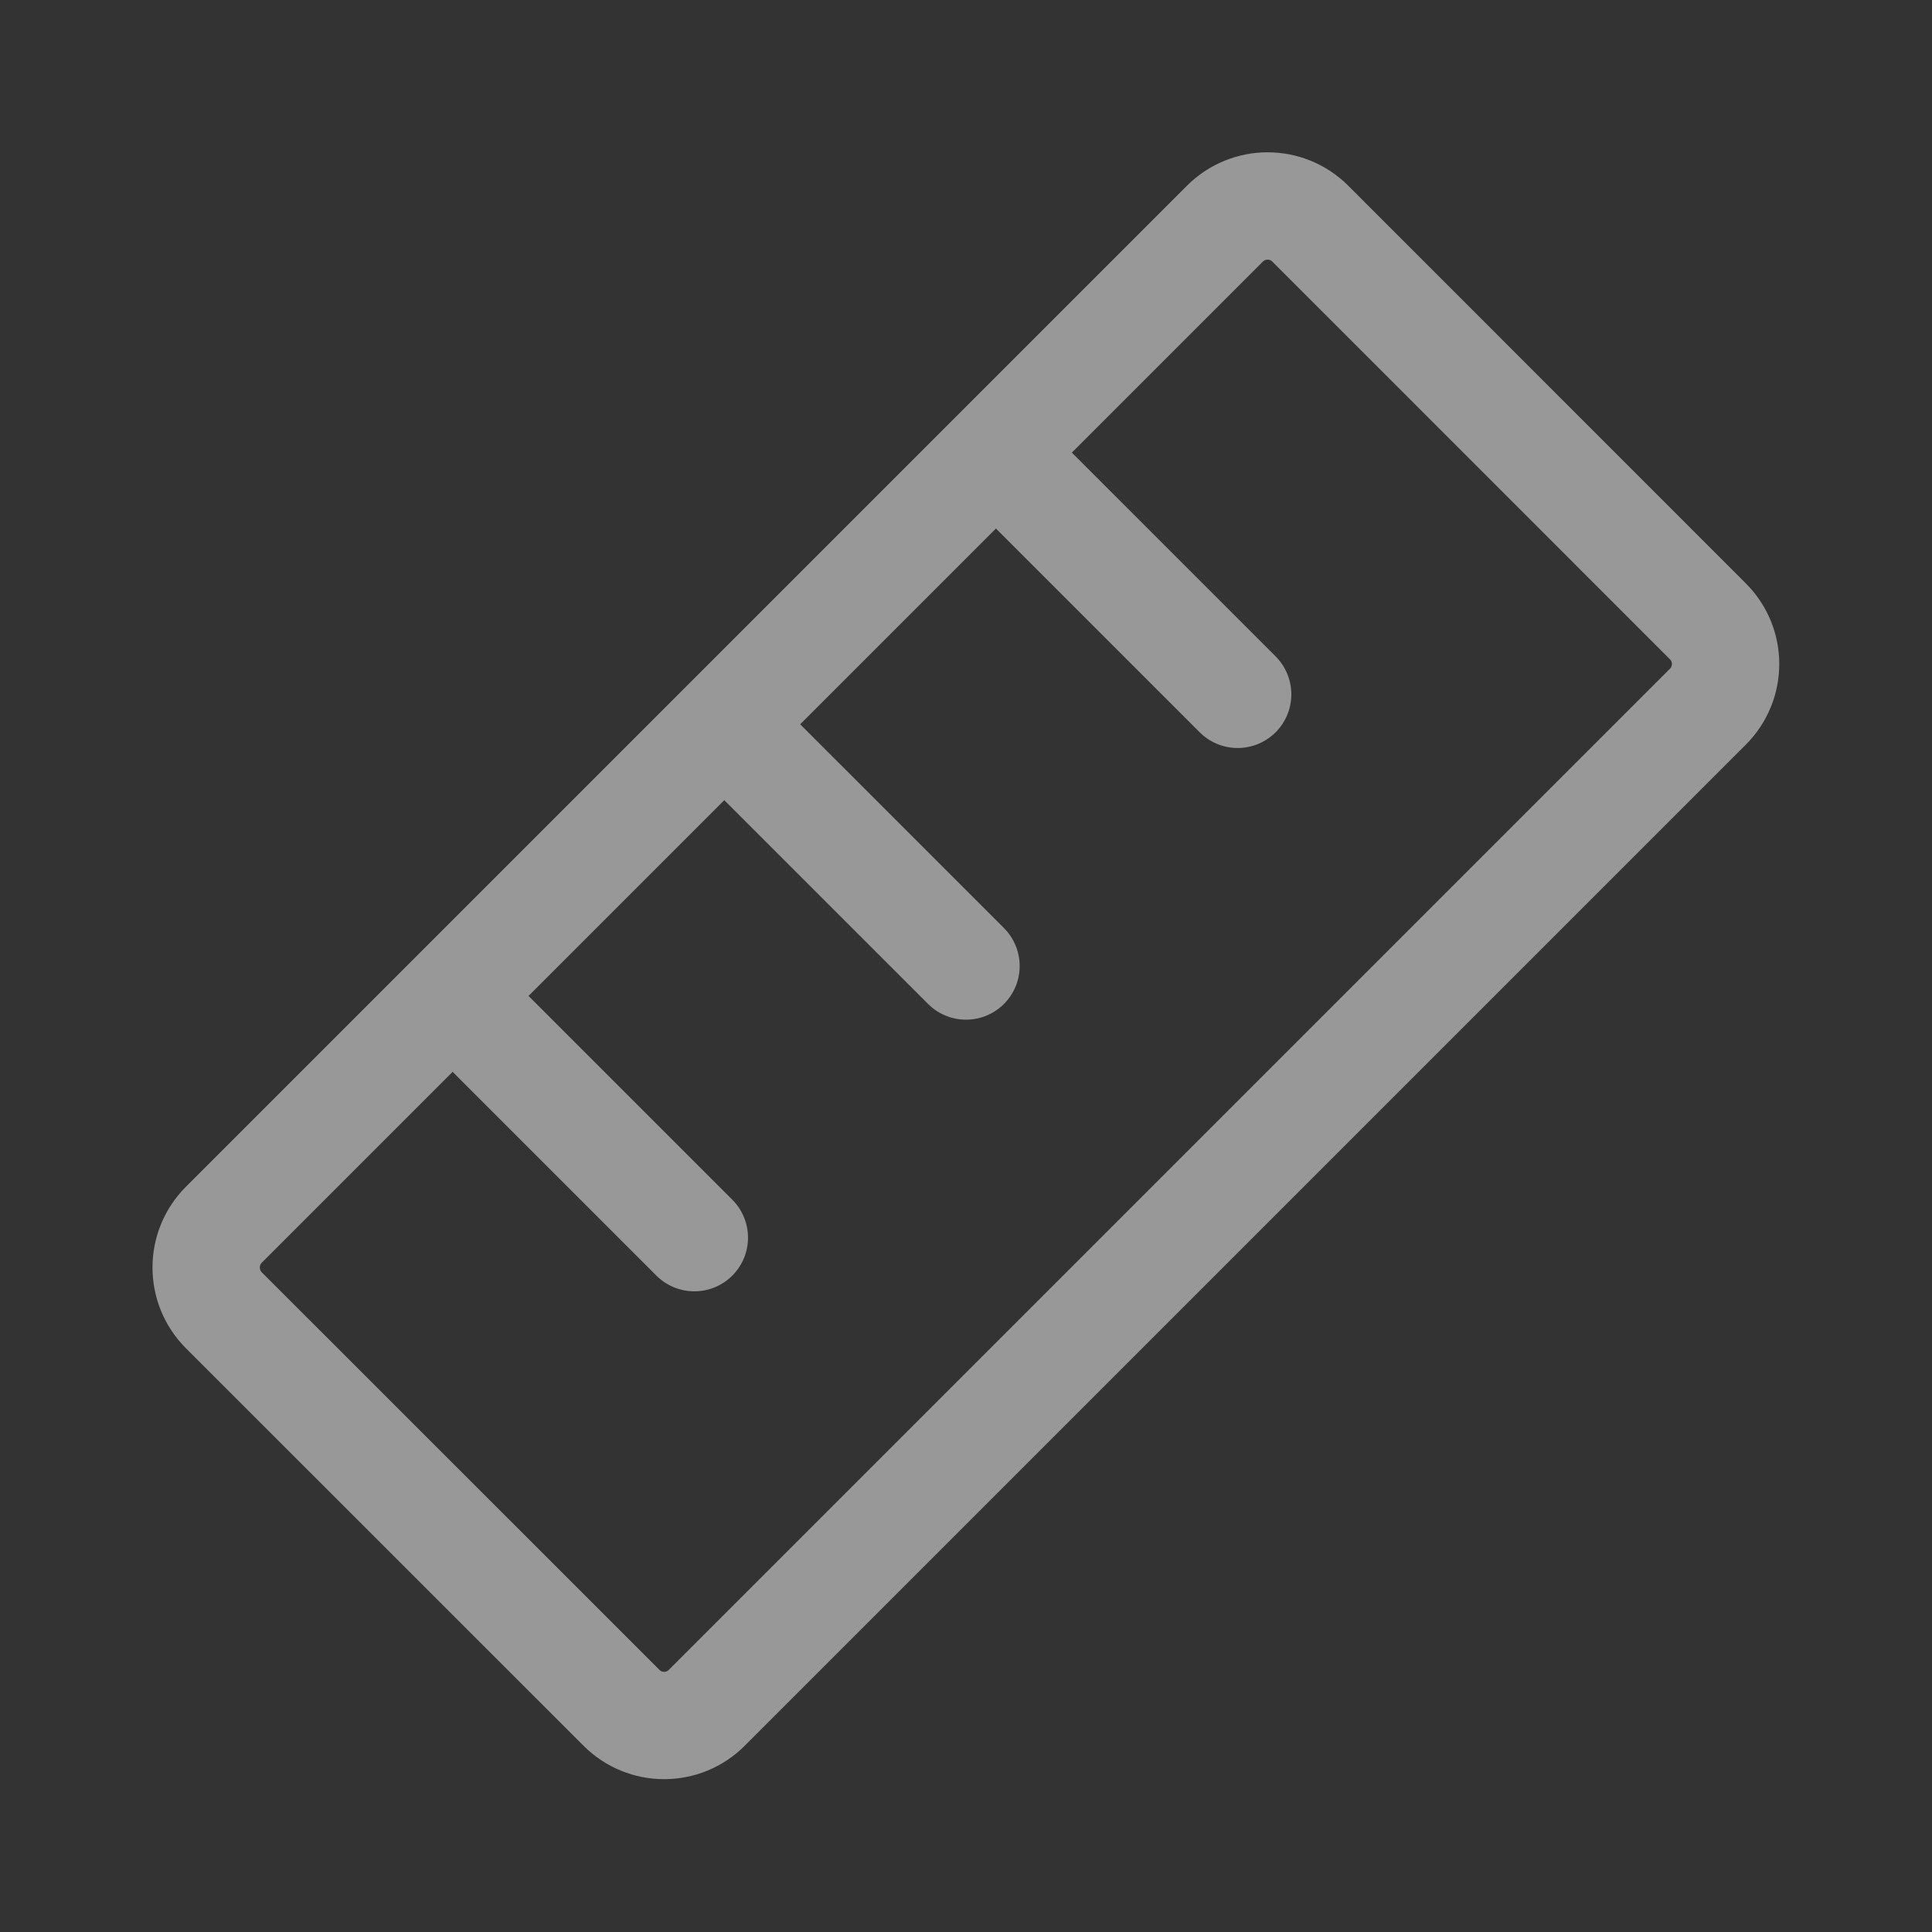 <svg width="18" height="18" viewBox="0 0 18 18" fill="none" xmlns="http://www.w3.org/2000/svg">
<rect x="0" y="0" width="18" height="18" fill="#333333" stroke="none"/>
<g opacity="0.5" clip-path="url(#clip0_1320_11320)">
<path d="M11.412 2.084L2.085 11.411C1.866 11.631 1.866 11.987 2.085 12.207L5.79 15.911C6.009 16.131 6.366 16.131 6.585 15.911L15.912 6.584C16.132 6.364 16.132 6.008 15.912 5.789L12.208 2.084C11.988 1.864 11.632 1.864 11.412 2.084Z" stroke="#FDFDFD" stroke-linecap="round" stroke-linejoin="round"/>
<path d="M9.281 4.219L11.531 6.469" stroke="#FDFDFD" stroke-linecap="round" stroke-linejoin="round"/>
<path d="M6.75 6.75L9 9" stroke="#FDFDFD" stroke-linecap="round" stroke-linejoin="round"/>
<path d="M4.219 9.281L6.469 11.531" stroke="#FDFDFD" stroke-linecap="round" stroke-linejoin="round"/>
</g>
<defs>
<clipPath id="clip0_1320_11320">
<rect width="18" height="18" fill="white"/>
</clipPath>
</defs>
</svg>
